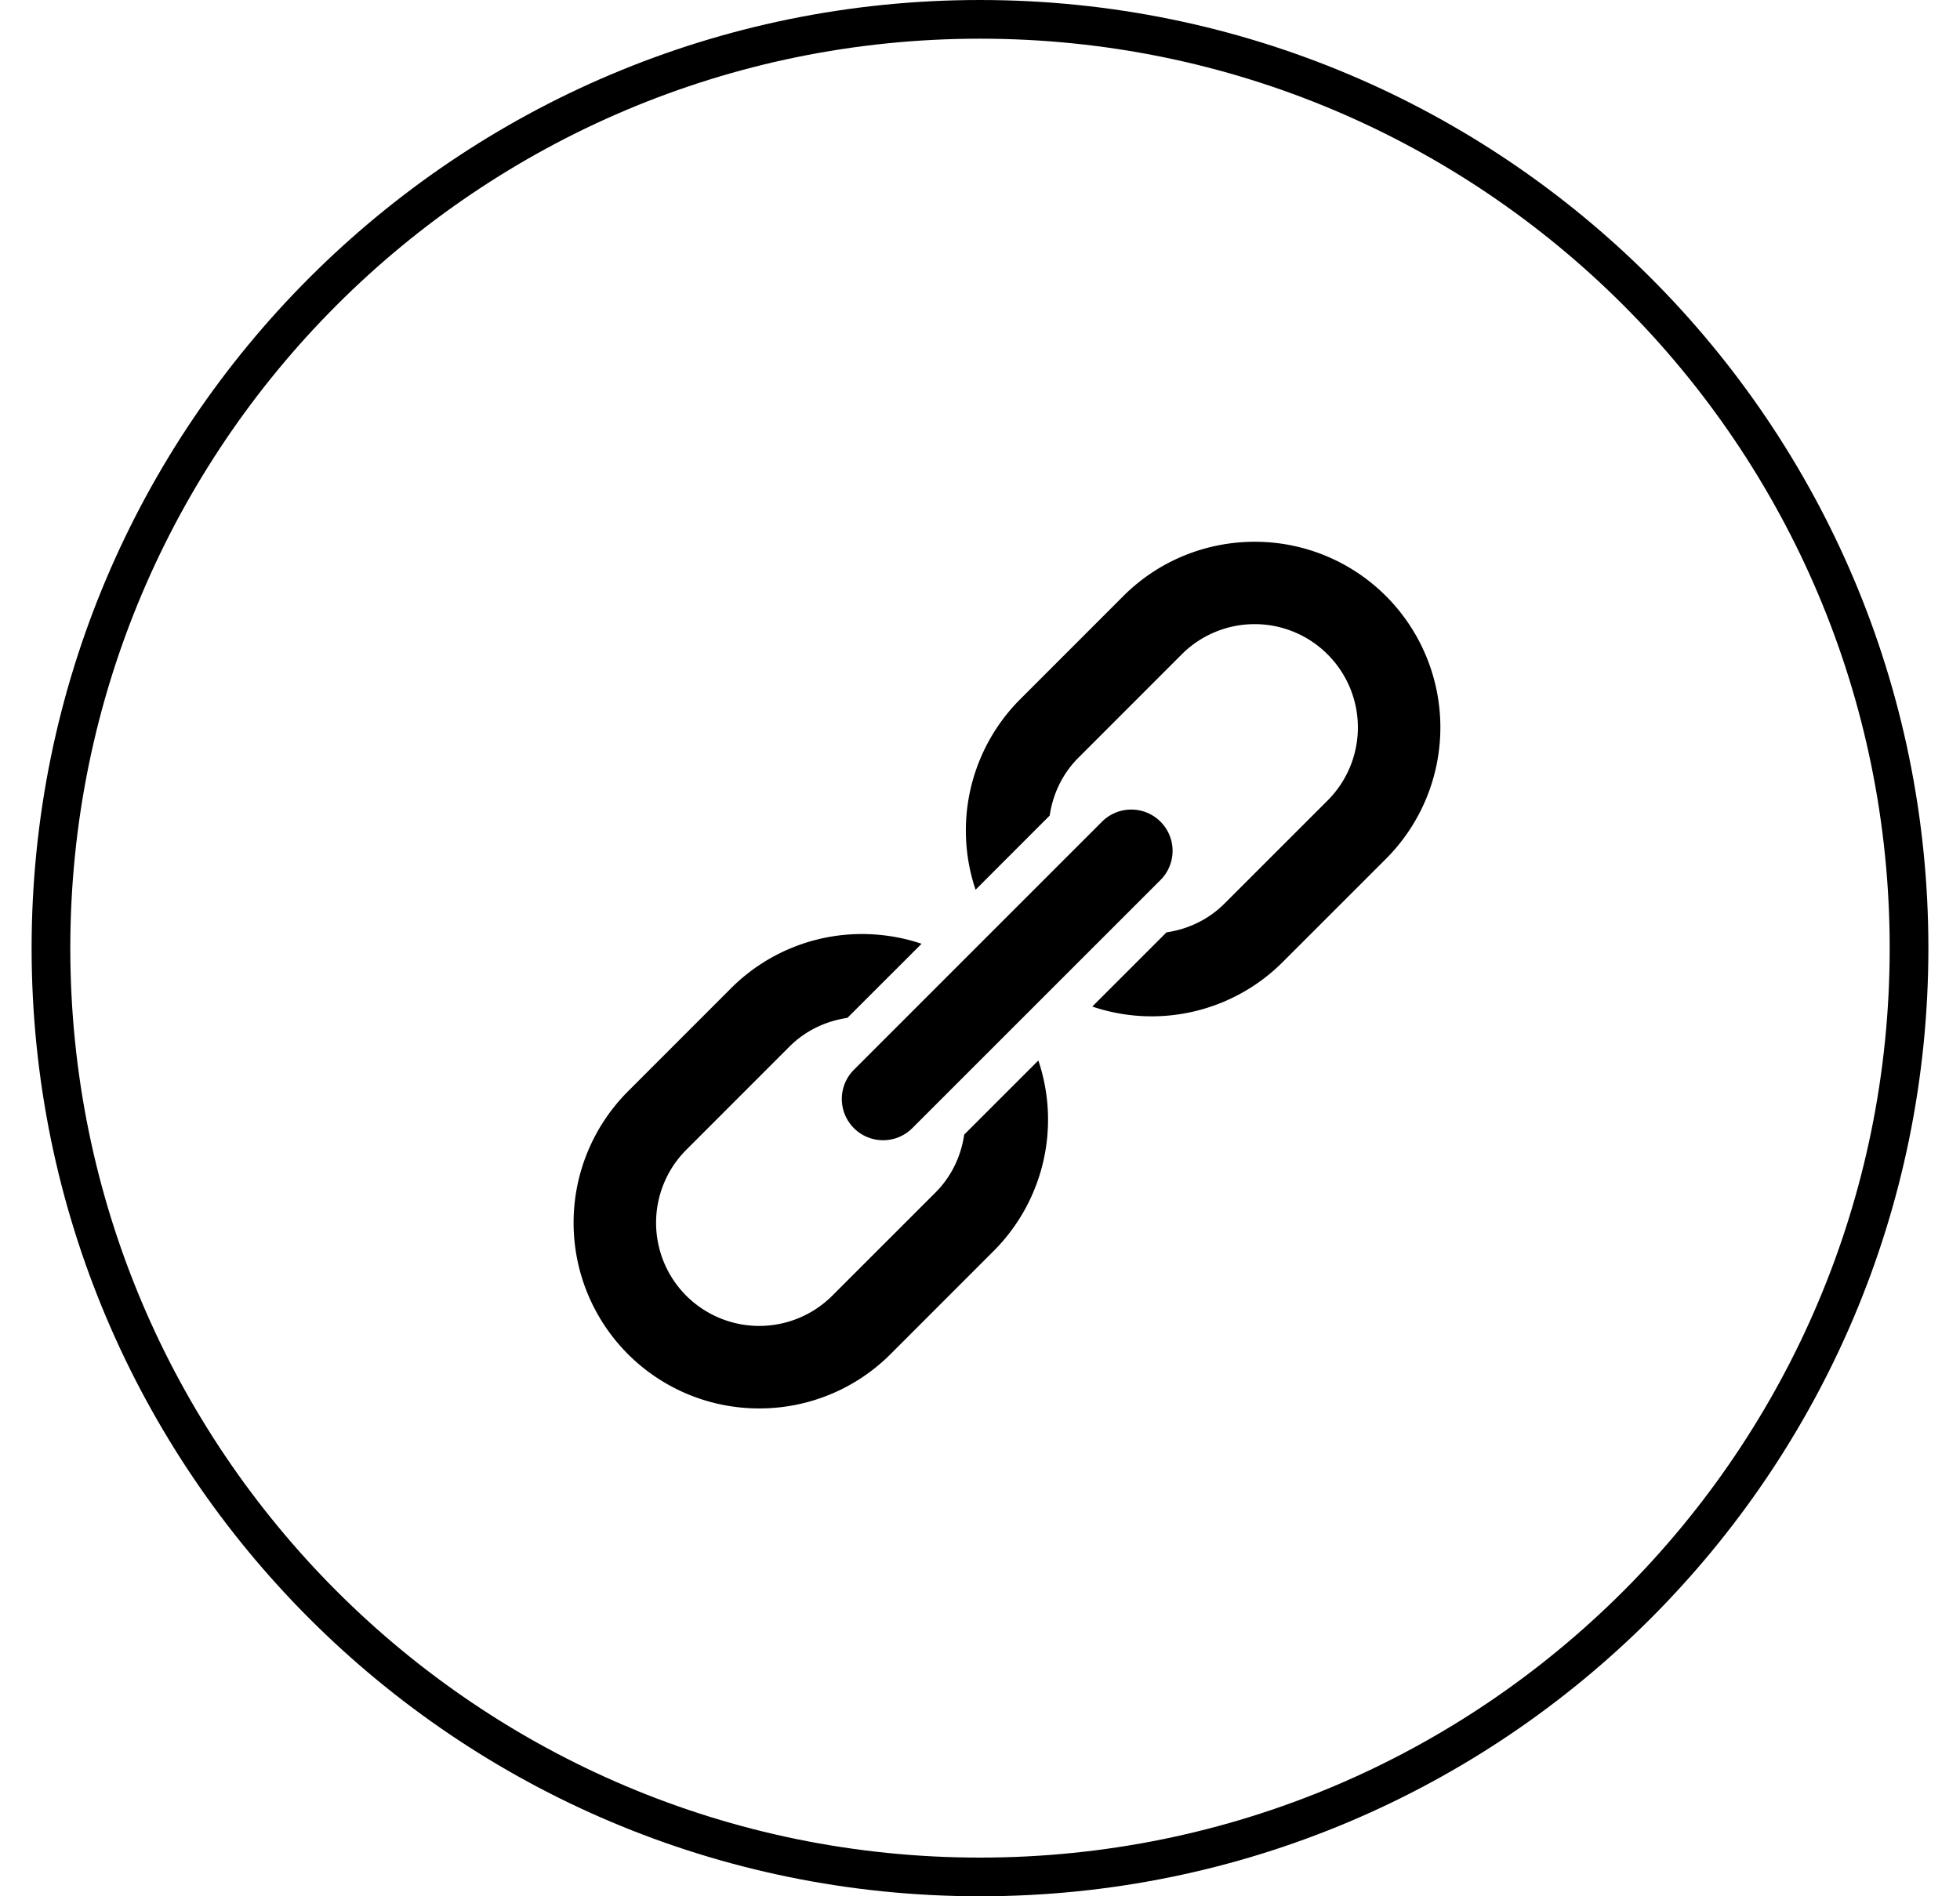 <svg width="31" height="30" viewBox="0 0 31 30" fill="none" xmlns="http://www.w3.org/2000/svg">
    <path fill-rule="evenodd" clip-rule="evenodd" d="M15.5 29.388c7.946 0 14.388-6.442 14.388-14.388S23.446.612 15.5.612 1.112 7.054 1.112 15 7.554 29.388 15.5 29.388zm0 .612c8.284 0 15-6.716 15-15 0-8.284-6.716-15-15-15C7.216 0 .5 6.716.5 15c0 8.284 6.716 15 15 15z" fill="#000"/>
    <path fill-rule="evenodd" clip-rule="evenodd" d="M19.844 8.571c-.752 0-1.505.287-2.078.86l-1.632 1.633a2.938 2.938 0 0 0-.704 3.012l1.172-1.173c.05-.335.197-.658.455-.916l1.632-1.633a1.63 1.63 0 0 1 2.31 0 1.634 1.634 0 0 1 0 2.309l-1.633 1.633c-.258.257-.58.405-.916.454l-1.174 1.174a2.93 2.93 0 0 0 3.013-.705l1.633-1.633a2.941 2.941 0 0 0 0-4.155 2.93 2.93 0 0 0-2.078-.86zm-1.971 4.237a.653.653 0 0 0-.45.198l-3.917 3.918a.653.653 0 1 0 .923.924l3.918-3.918a.653.653 0 0 0-.474-1.122zm-6.31 2.826a2.925 2.925 0 0 1 2.224-.853c.267.014.533.063.789.15l-1.173 1.172c-.335.05-.659.197-.917.455l-1.632 1.633a1.634 1.634 0 0 0 0 2.308 1.634 1.634 0 0 0 2.309 0l1.632-1.632c.258-.258.406-.581.455-.917l1.173-1.173a2.939 2.939 0 0 1-.705 3.012l-1.632 1.633a2.93 2.93 0 0 1-2.078.86 2.93 2.93 0 0 1-2.077-.86 2.942 2.942 0 0 1 0-4.155l1.632-1.633z" fill="#000"/>
</svg>
